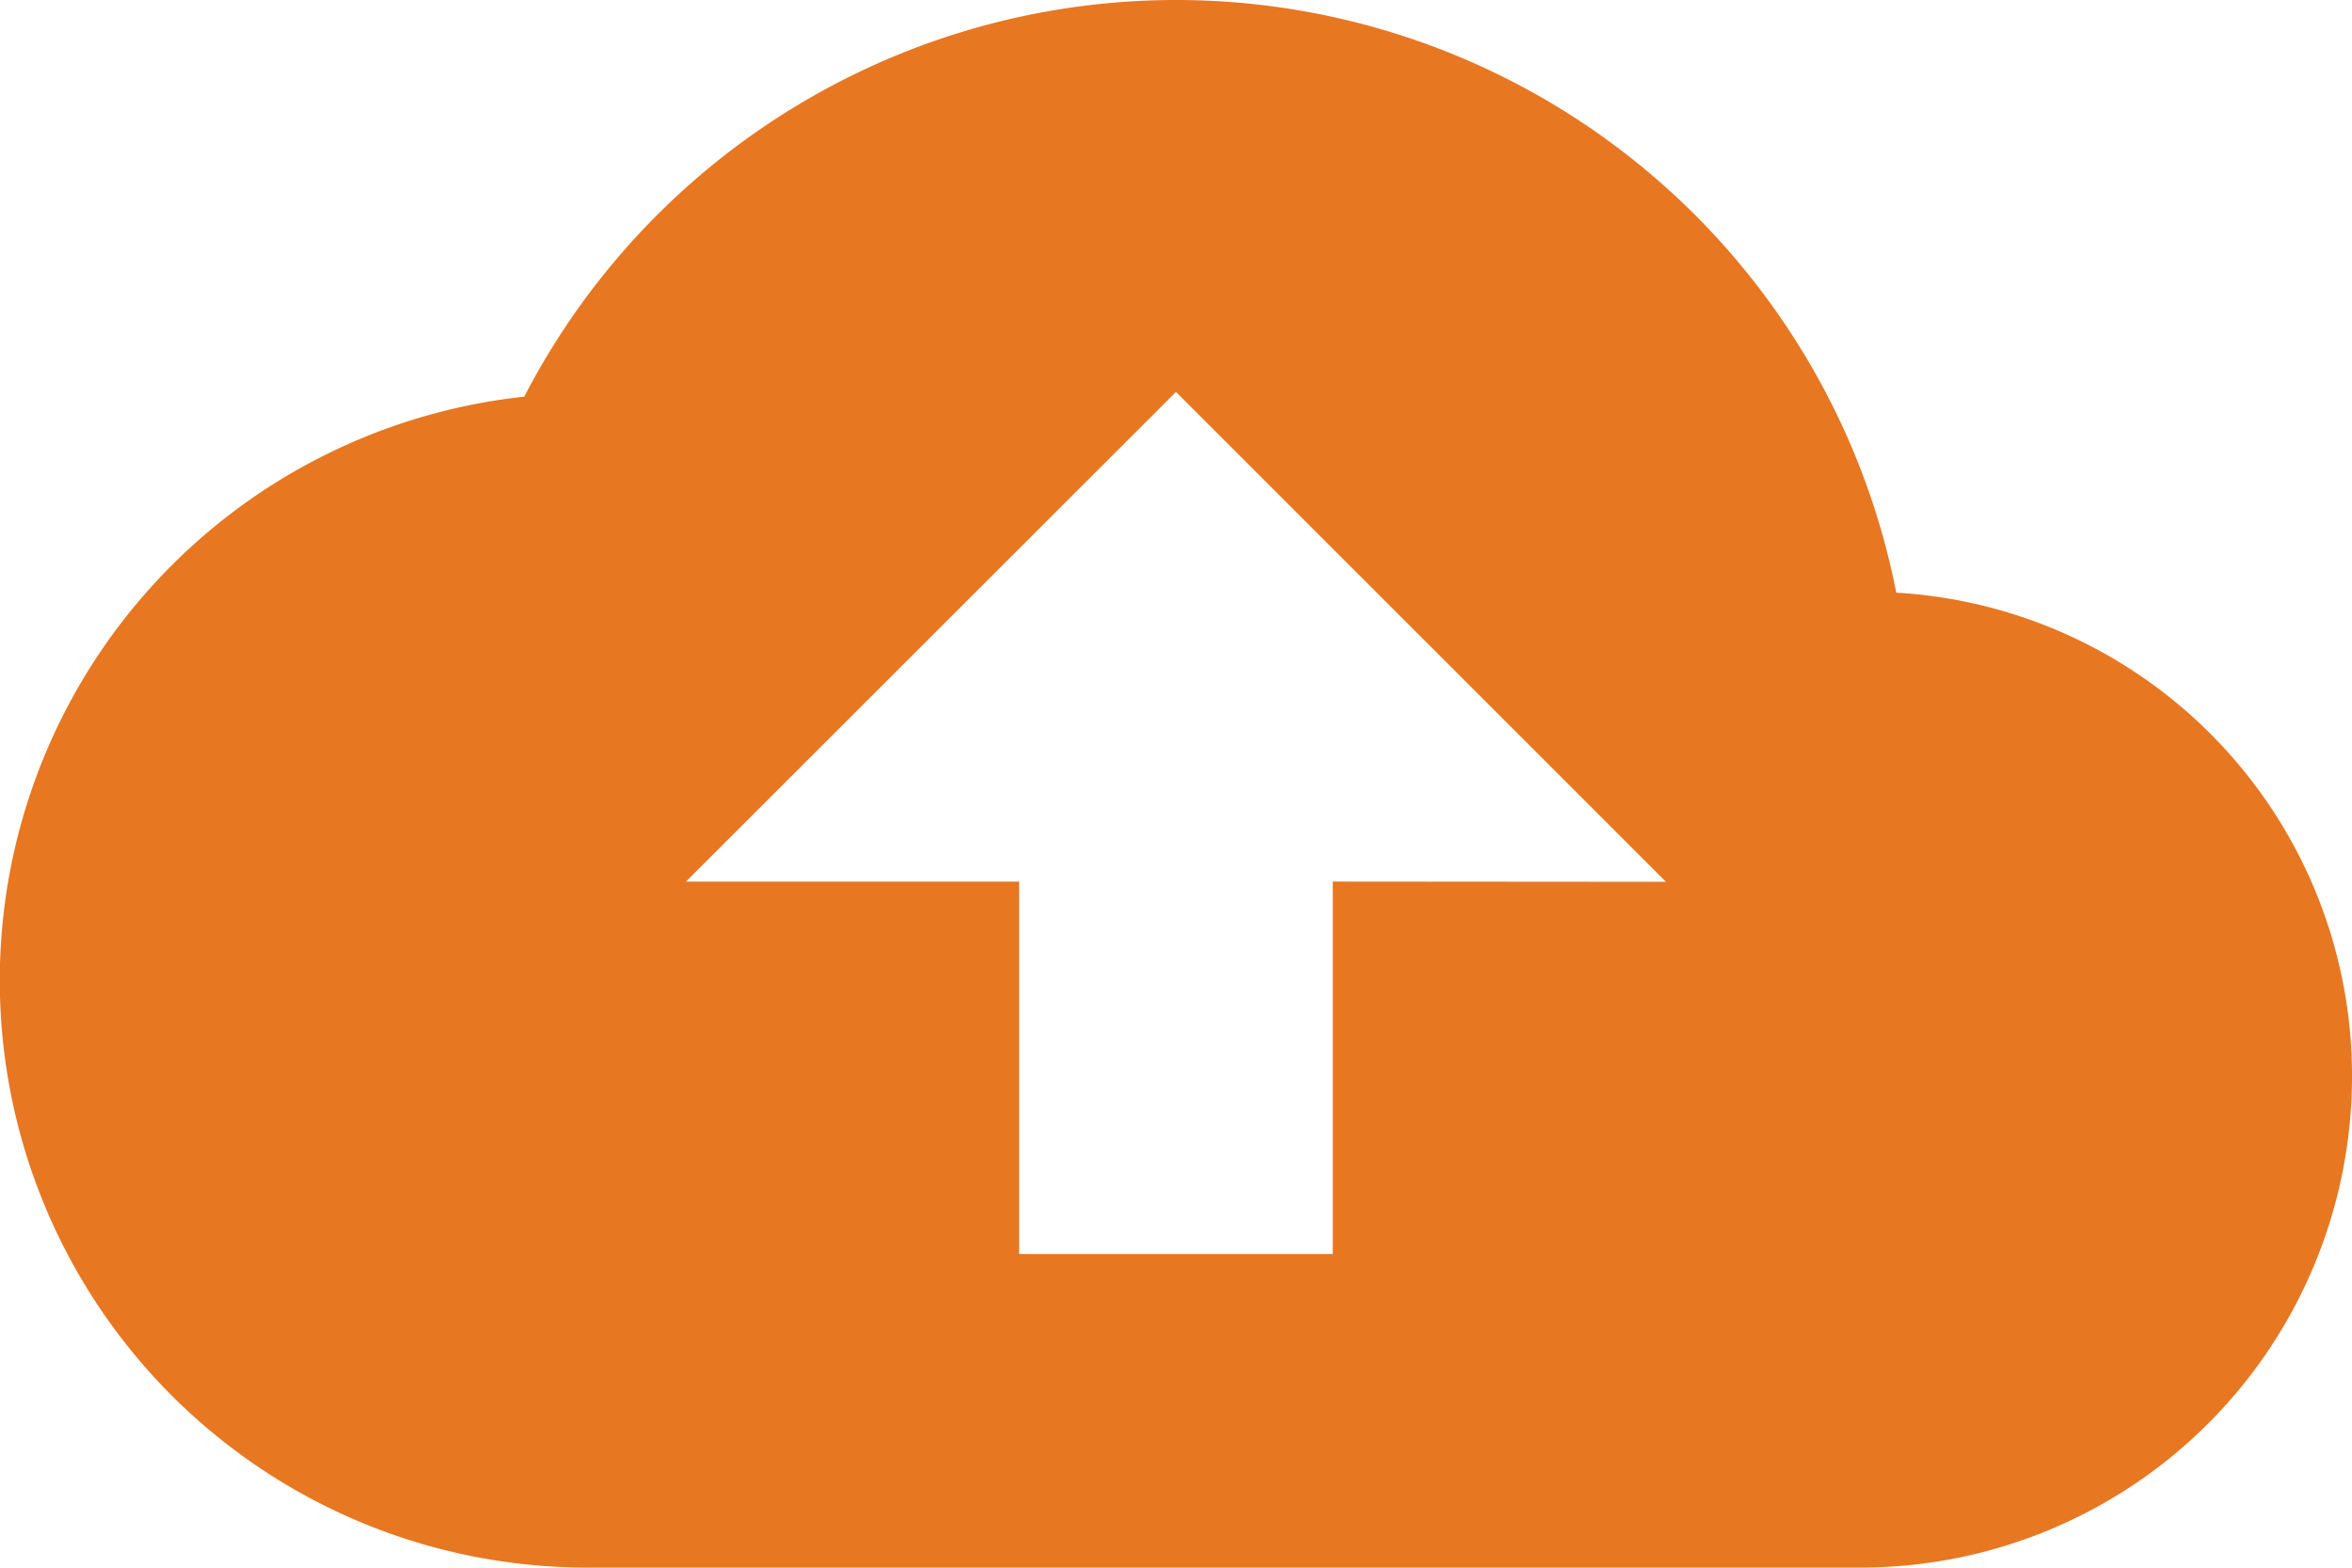 <svg xmlns="http://www.w3.org/2000/svg" width="82.507" height="55.005" viewBox="0 0 82.507 55.005">
  <path id="Path_10858" data-name="Path 10858" d="M387.85,153.794a25.743,25.743,0,0,0-48.129-6.876A20.6,20.6,0,0,0,341.957,188h44.691a17.241,17.241,0,0,0,17.189-17.189A16.979,16.979,0,0,0,387.85,153.794Zm-19.768,10.137V177h-11V163.932H345.393l17.189-17.181,17.189,17.189Z" transform="translate(-321.33 -133)" fill="#e87722"/>
</svg>
